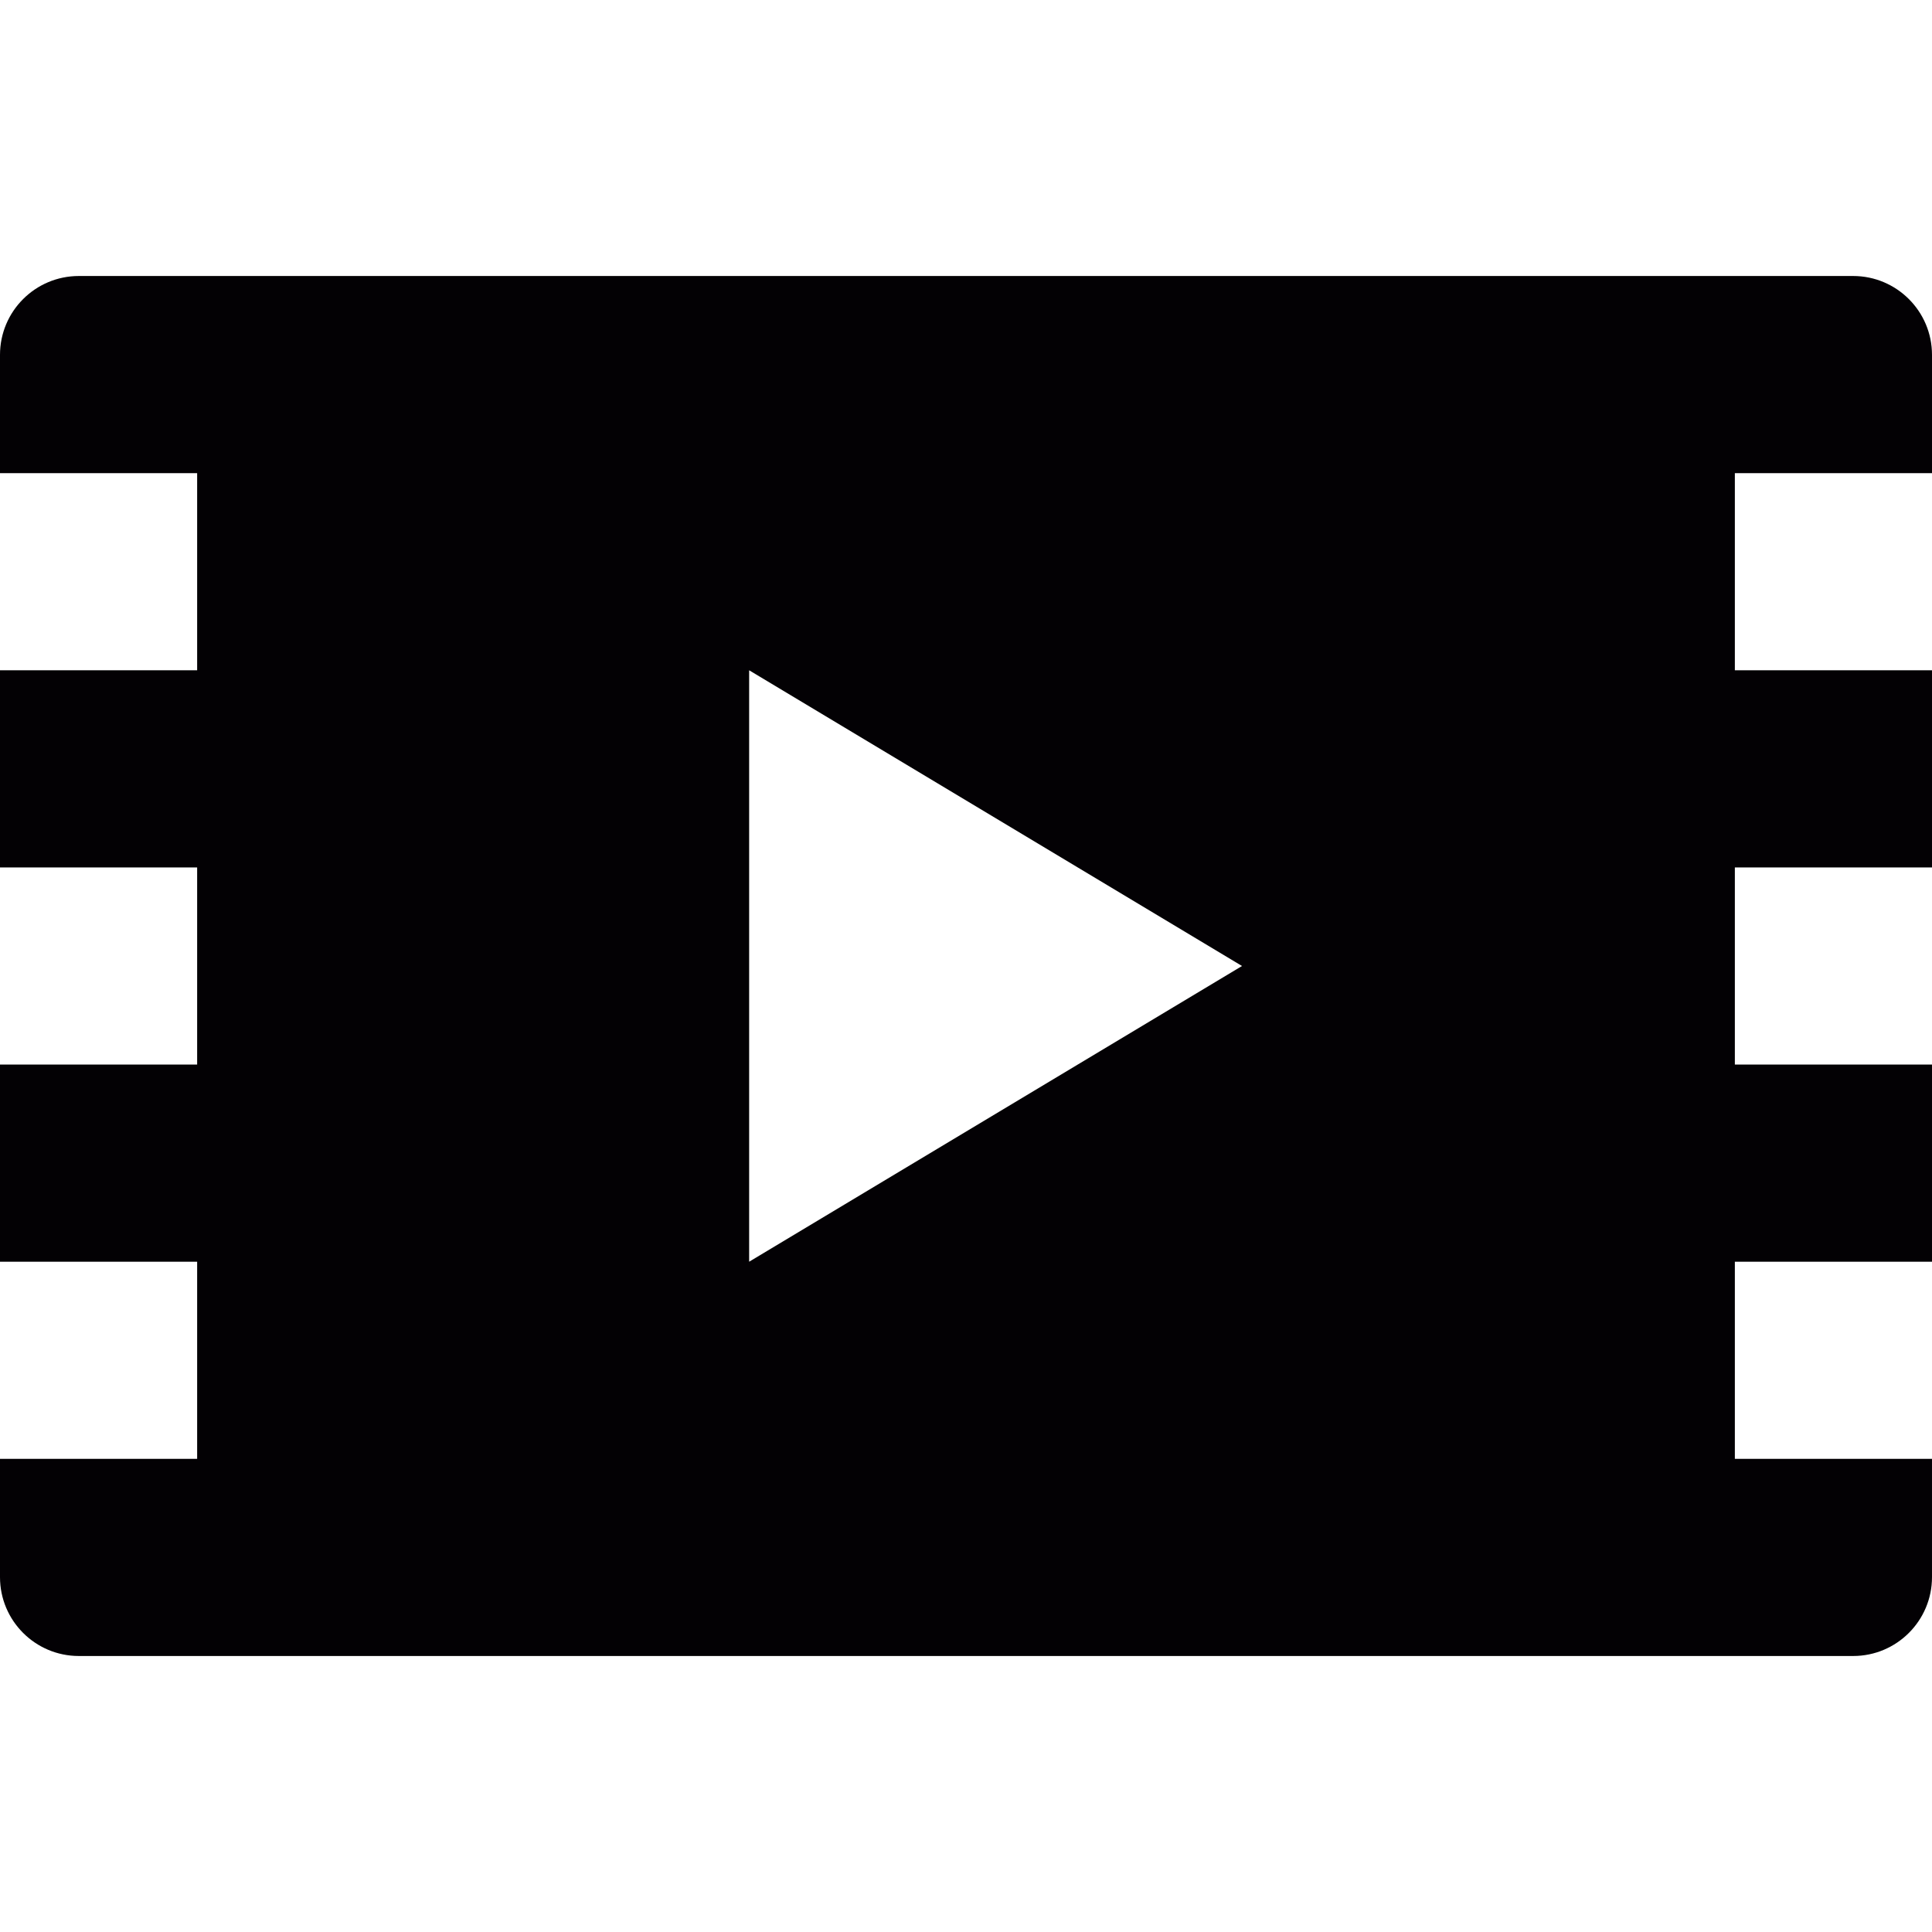<?xml version="1.0" encoding="iso-8859-1"?>
<!-- Generator: Adobe Illustrator 18.1.1, SVG Export Plug-In . SVG Version: 6.00 Build 0)  -->
<svg version="1.1" id="Capa_1" xmlns="http://www.w3.org/2000/svg" xmlns:xlink="http://www.w3.org/1999/xlink" x="0px"
     y="0px"
     viewBox="0 0 98 98" style="enable-background:new 0 0 98 98;" xml:space="preserve">
<g>
	<g>
		<path style="fill:#030104;" d="M98,24v-6c0-2.209-1.792-4-4-4H4c-2.209,0-4,1.791-4,4v6h10v10H0v10h10v10H0v10h10v10H0v6
			c0,2.209,1.791,4,4,4h90c2.208,0,4-1.791,4-4v-6H88V64h10V54H88V44h10V34H88V24H98z M38,64V34l25,15L38,64z"/>
	</g>
</g>
  <g>
</g>
  <g>
</g>
  <g>
</g>
  <g>
</g>
  <g>
</g>
  <g>
</g>
  <g>
</g>
  <g>
</g>
  <g>
</g>
  <g>
</g>
  <g>
</g>
  <g>
</g>
  <g>
</g>
  <g>
</g>
  <g>
</g>
</svg>
